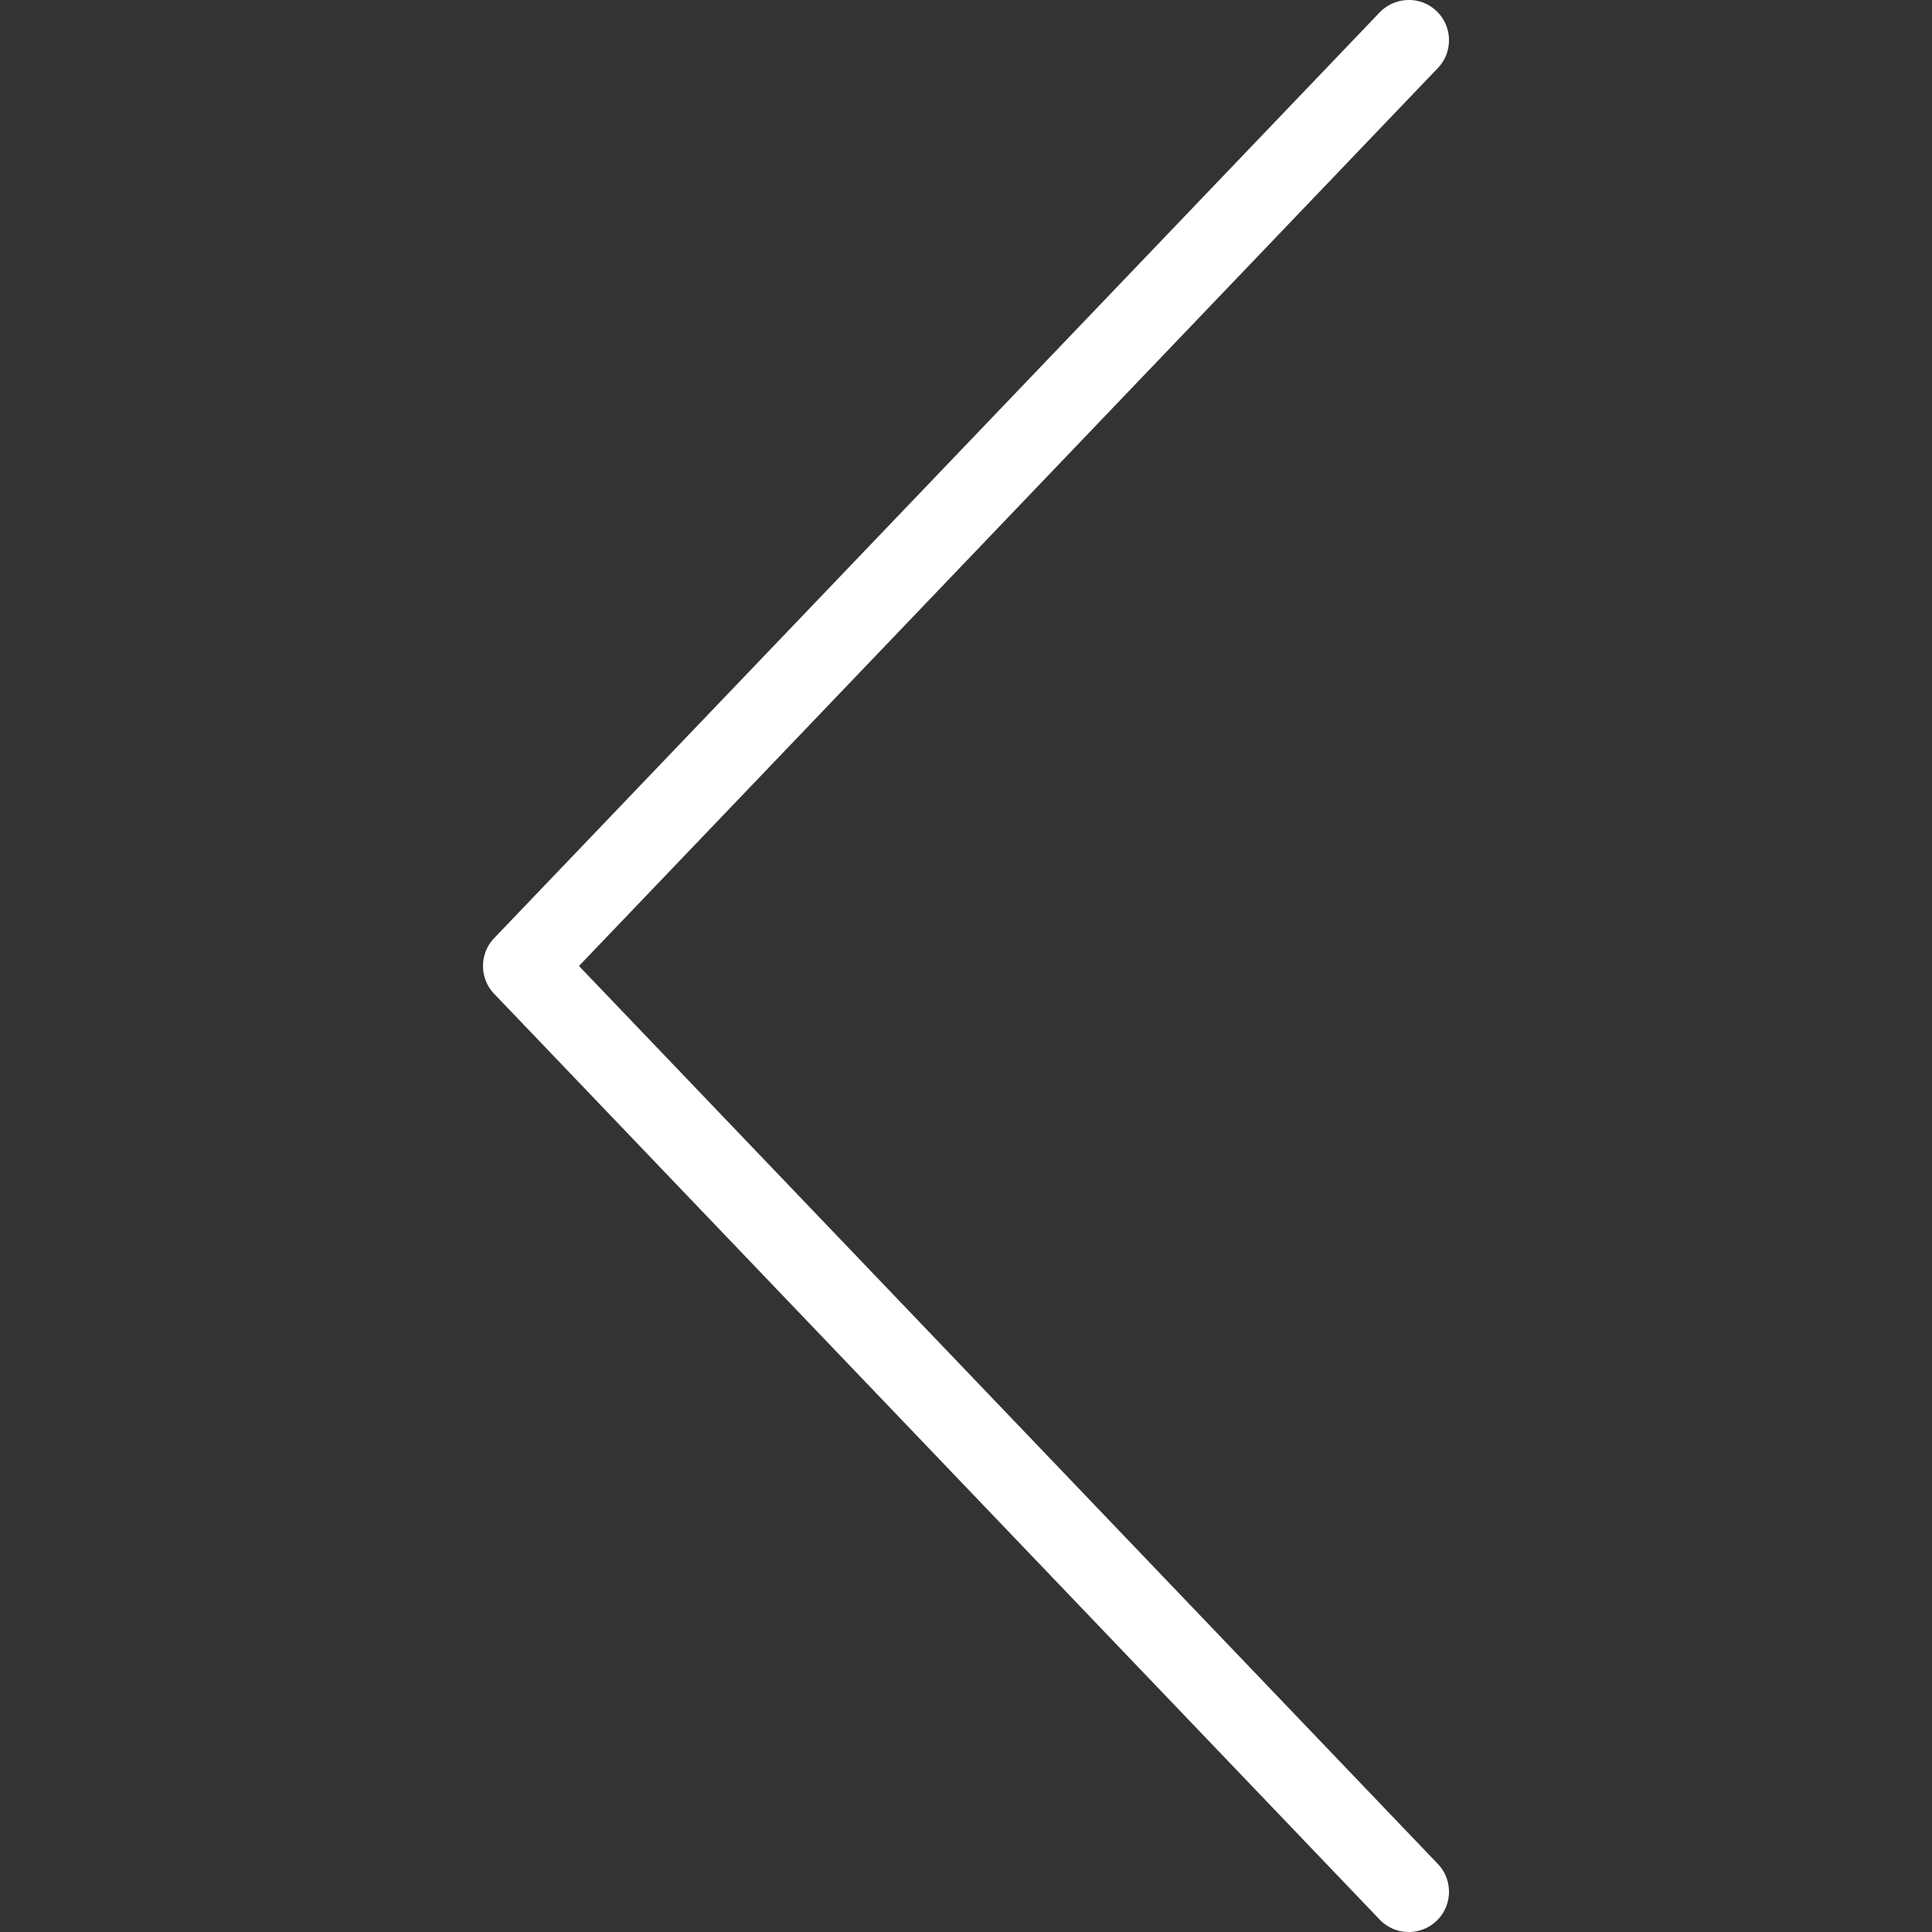 <svg xmlns="http://www.w3.org/2000/svg" viewBox="0 0 511.991 511.991" width="512" height="512"><rect x="0" y="0" width="511.991" height="511.991" fill="#333333" stroke="none"/><path d="M153.433 255.991L381.037 18.033c4.063-4.26 3.917-11.01-.333-15.083-4.229-4.073-10.979-3.896-15.083.333L130.954 248.616c-3.937 4.125-3.937 10.625 0 14.75L365.621 508.7a10.65 10.65 0 007.708 3.292c2.646 0 5.313-.979 7.375-2.958 4.25-4.073 4.396-10.823.333-15.083l-227.604-237.96z" data-original="#000000" class="active-path" data-old_color="#000000" fill="#FFF"/></svg>